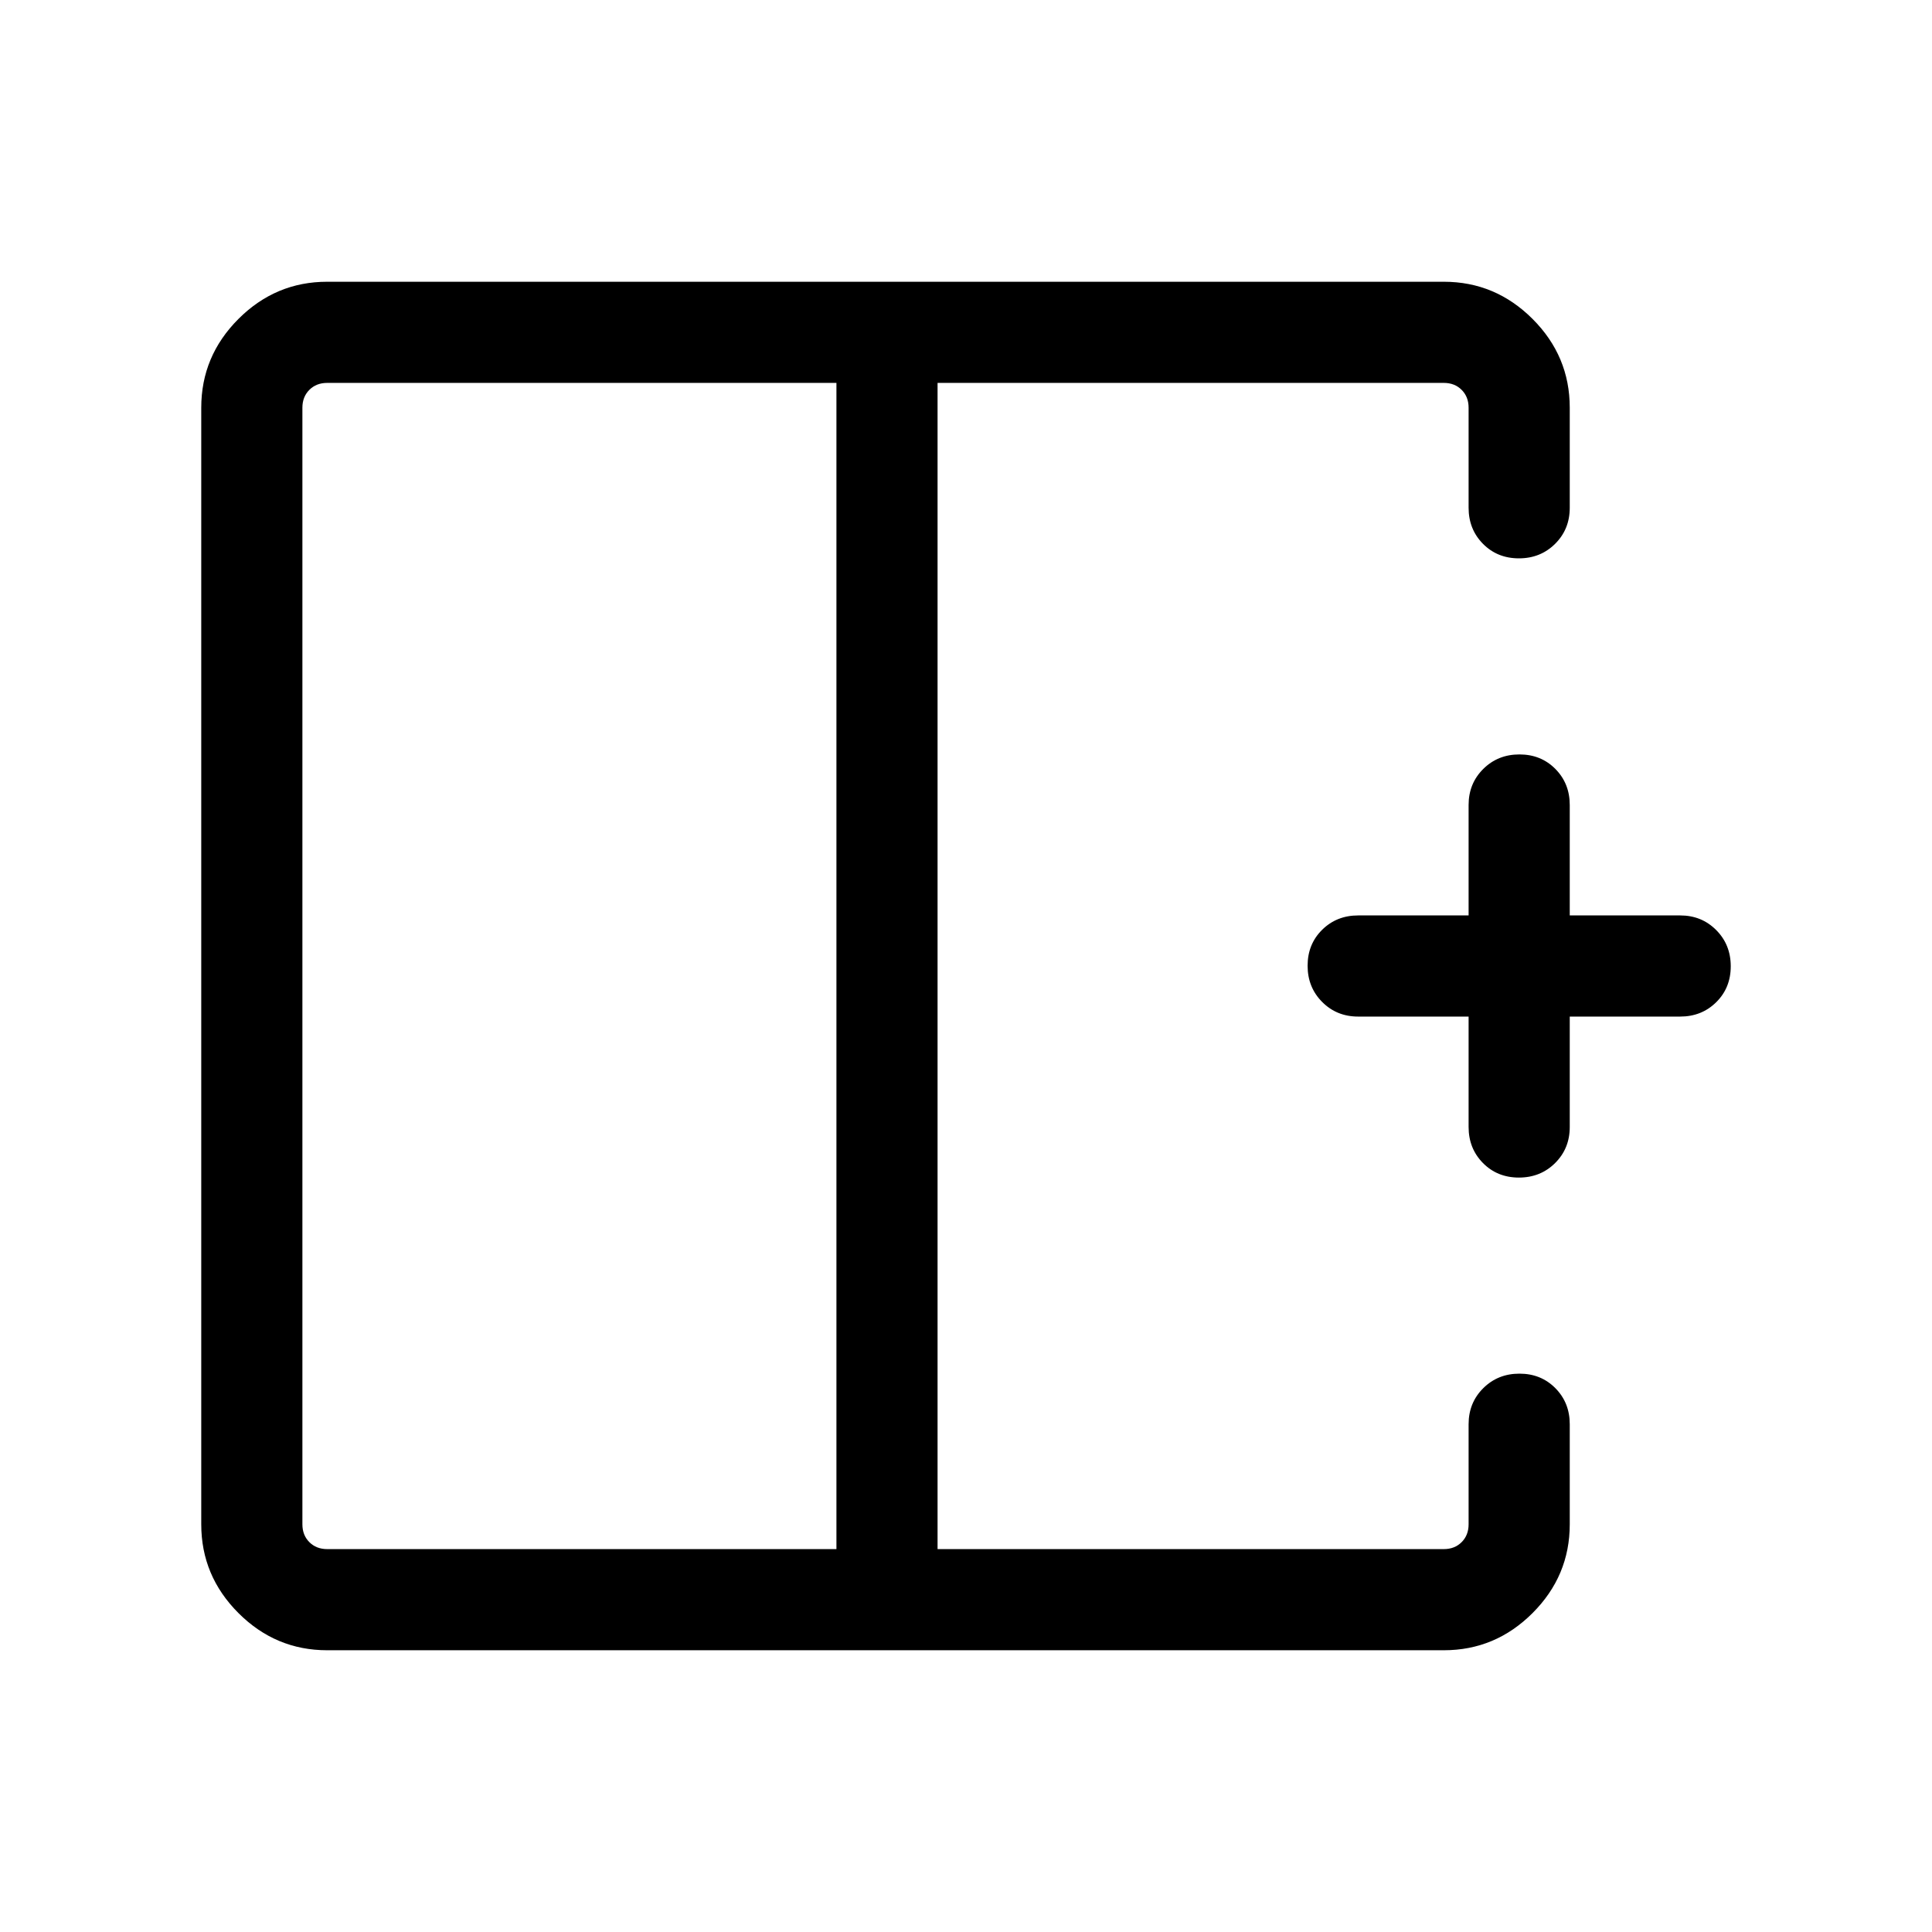 <svg xmlns="http://www.w3.org/2000/svg" height="40" viewBox="0 -960 960 960" width="40"><path d="M415.62-769.74H162.57q-5.39 0-8.85 3.46t-3.46 8.85v554.86q0 5.39 3.46 8.85t8.85 3.46h253.05v-579.48ZM162.57-140q-25.61 0-44.09-18.48Q100-176.96 100-202.57v-554.86q0-25.61 18.48-44.09Q136.96-820 162.57-820h554.86q25.61 0 44.09 18.48Q780-783.04 780-757.43v49.74q0 10.68-7.26 17.9-7.27 7.23-18 7.23-10.74 0-17.87-7.23-7.13-7.22-7.13-17.9v-49.74q0-5.39-3.46-8.85t-8.85-3.46H465.87v579.48h251.56q5.39 0 8.85-3.46t3.46-8.85v-49.74q0-10.68 7.27-17.9 7.26-7.23 18-7.23 10.73 0 17.86 7.23 7.13 7.22 7.13 17.9v49.74q0 25.61-18.48 44.09Q743.04-140 717.43-140H162.57Zm592.17-234.87q-10.74 0-17.87-7.23-7.13-7.22-7.13-17.9v-54.87h-54.87q-10.68 0-17.9-7.27-7.23-7.26-7.23-17.99 0-10.74 7.23-17.87 7.22-7.13 17.9-7.13h54.87V-560q0-10.68 7.27-17.9 7.26-7.23 18-7.23 10.73 0 17.86 7.23Q780-570.68 780-560v54.87h54.87q10.68 0 17.9 7.27 7.23 7.26 7.23 17.99 0 10.74-7.23 17.87-7.22 7.13-17.9 7.13H780V-400q0 10.68-7.26 17.9-7.27 7.23-18 7.23ZM465.87-480Zm-50.25 0h50.25-50.25Zm0 0Z"/></svg>